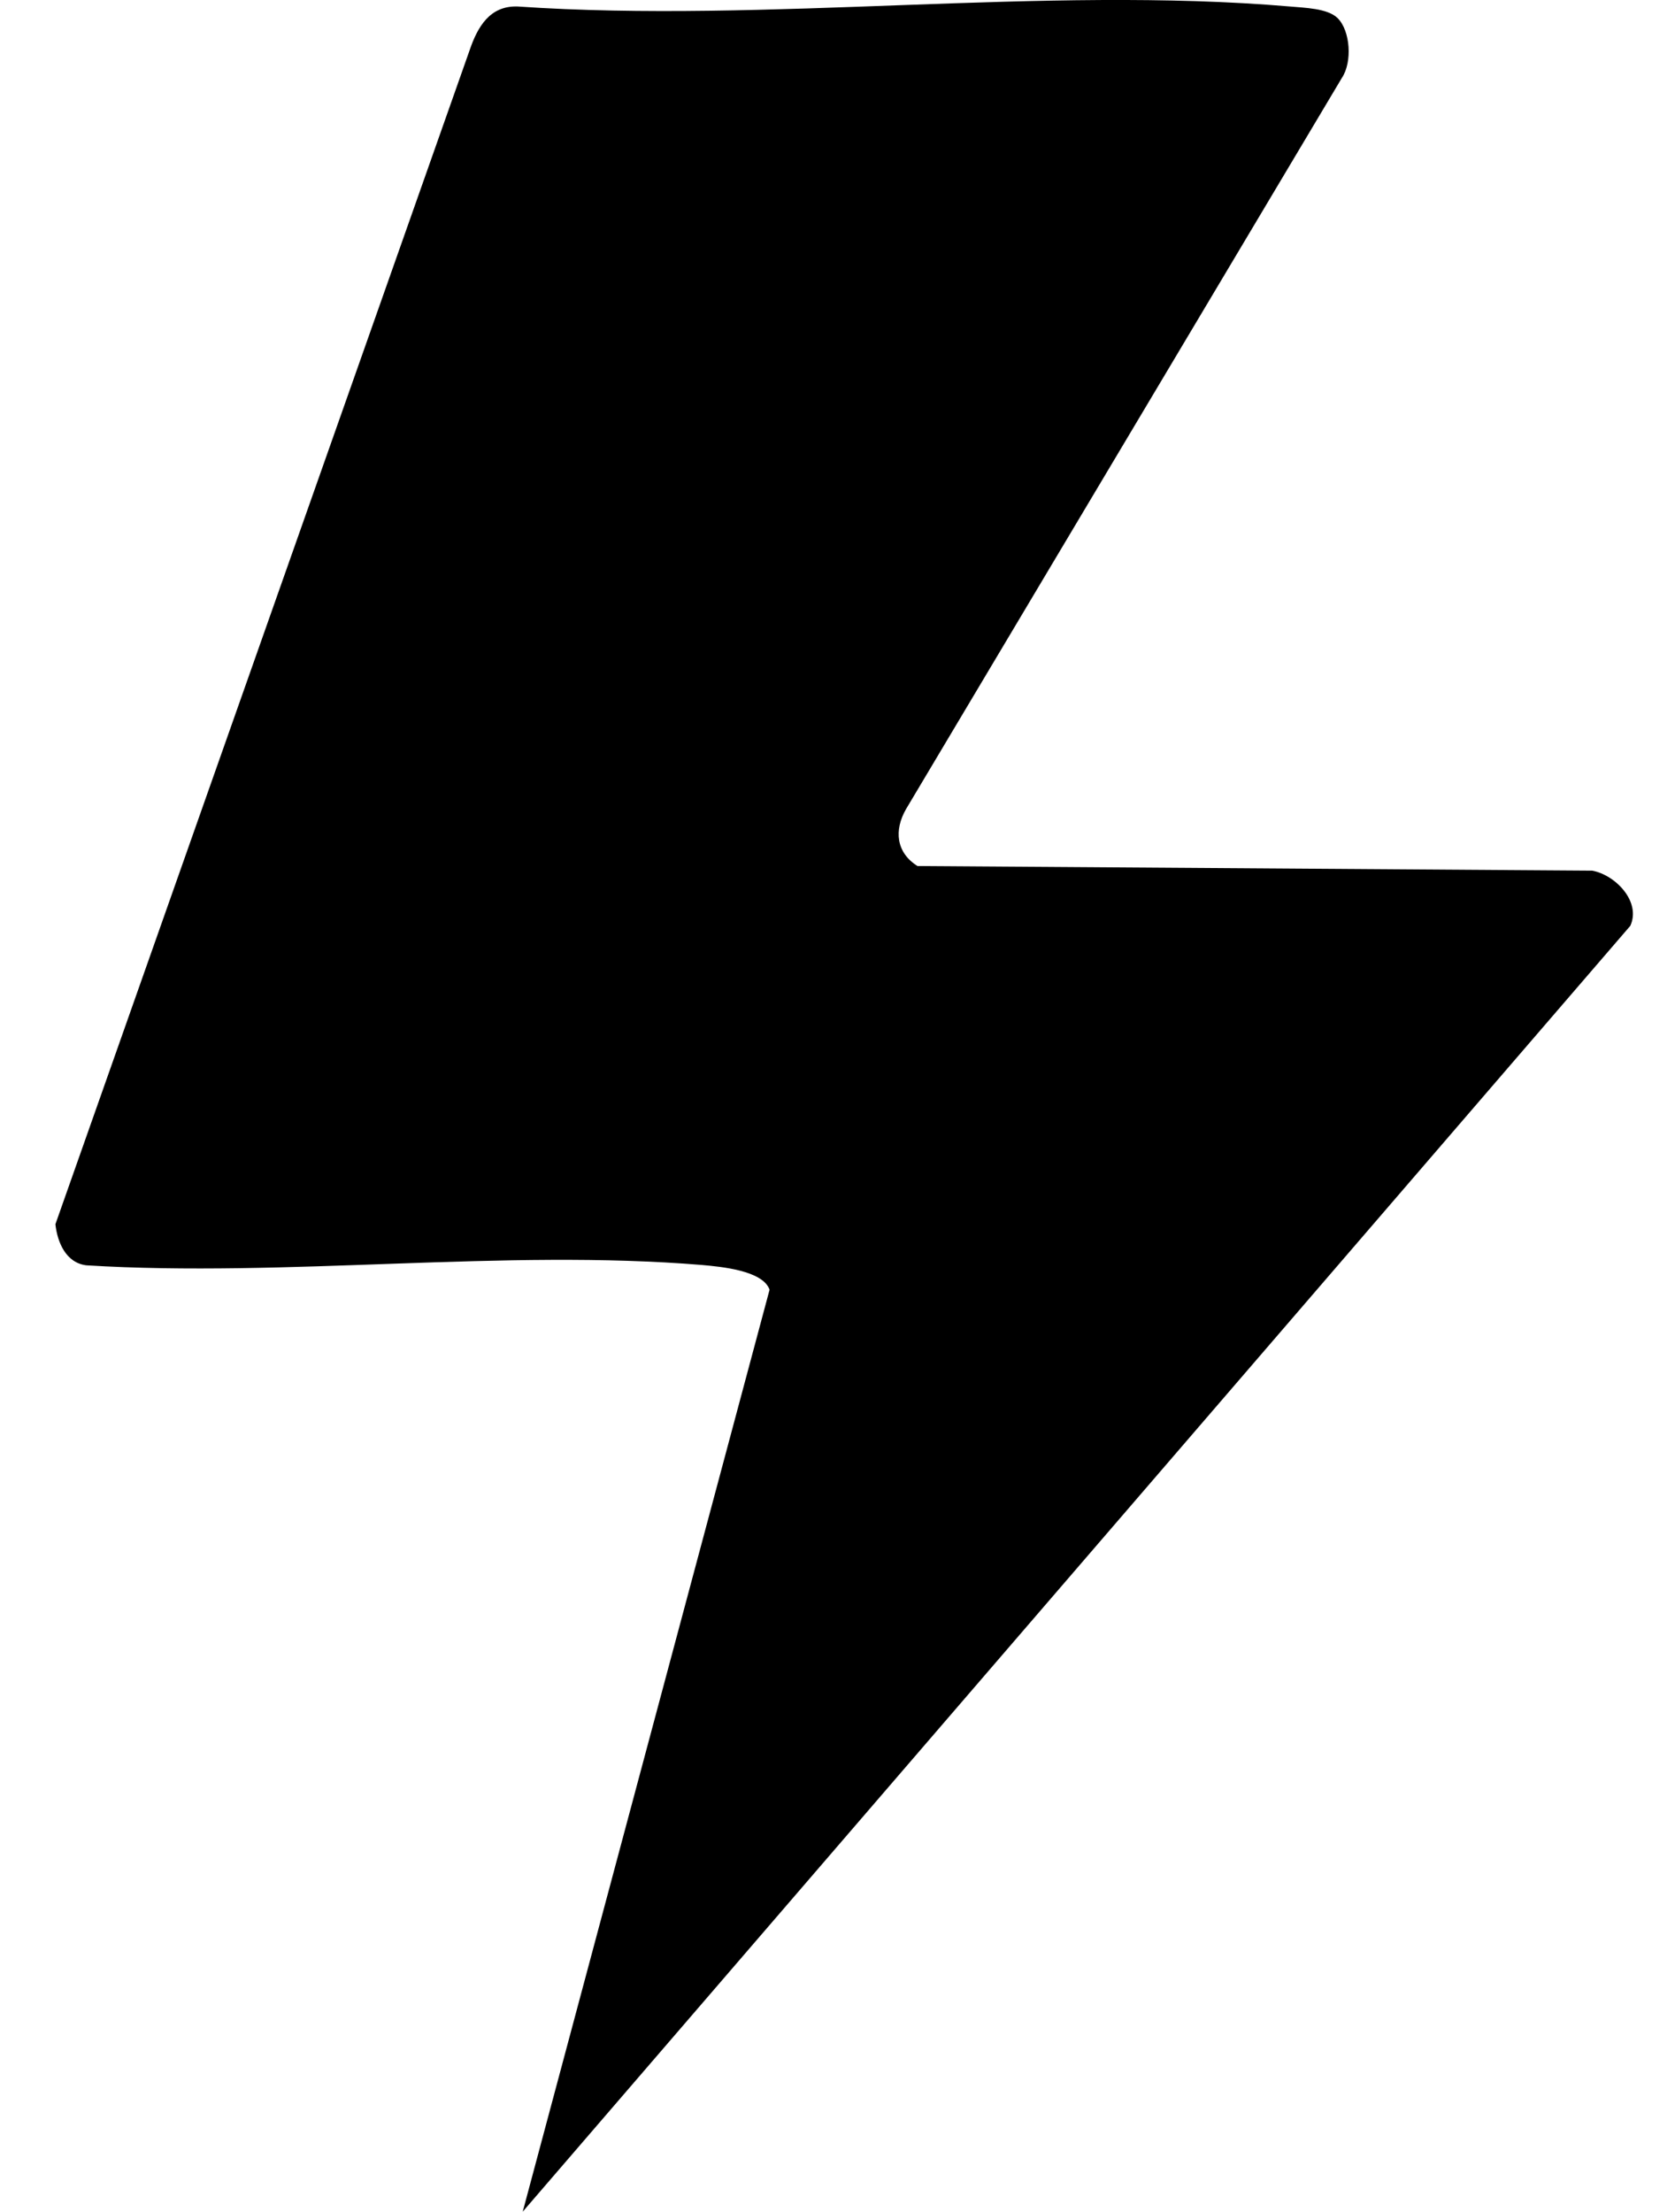 <svg width="25" height="33" viewBox="0 0 25 33" fill="none" xmlns="http://www.w3.org/2000/svg">
<path d="M19.966 0.272C20.155 0.461 20.185 0.925 20.03 1.159L13.525 12.067C13.34 12.386 13.375 12.72 13.694 12.92L23.765 12.989C24.113 13.054 24.497 13.453 24.333 13.812L7.802 32.995L11.486 19.241C11.386 18.952 10.753 18.897 10.479 18.872C7.537 18.628 4.267 19.061 1.291 18.877C0.987 18.842 0.857 18.538 0.827 18.264L7.009 0.75C7.129 0.397 7.313 0.082 7.727 0.097C11.456 0.352 15.569 -0.217 19.253 0.097C19.467 0.117 19.816 0.122 19.966 0.272Z" fill="black"/>
</svg>
